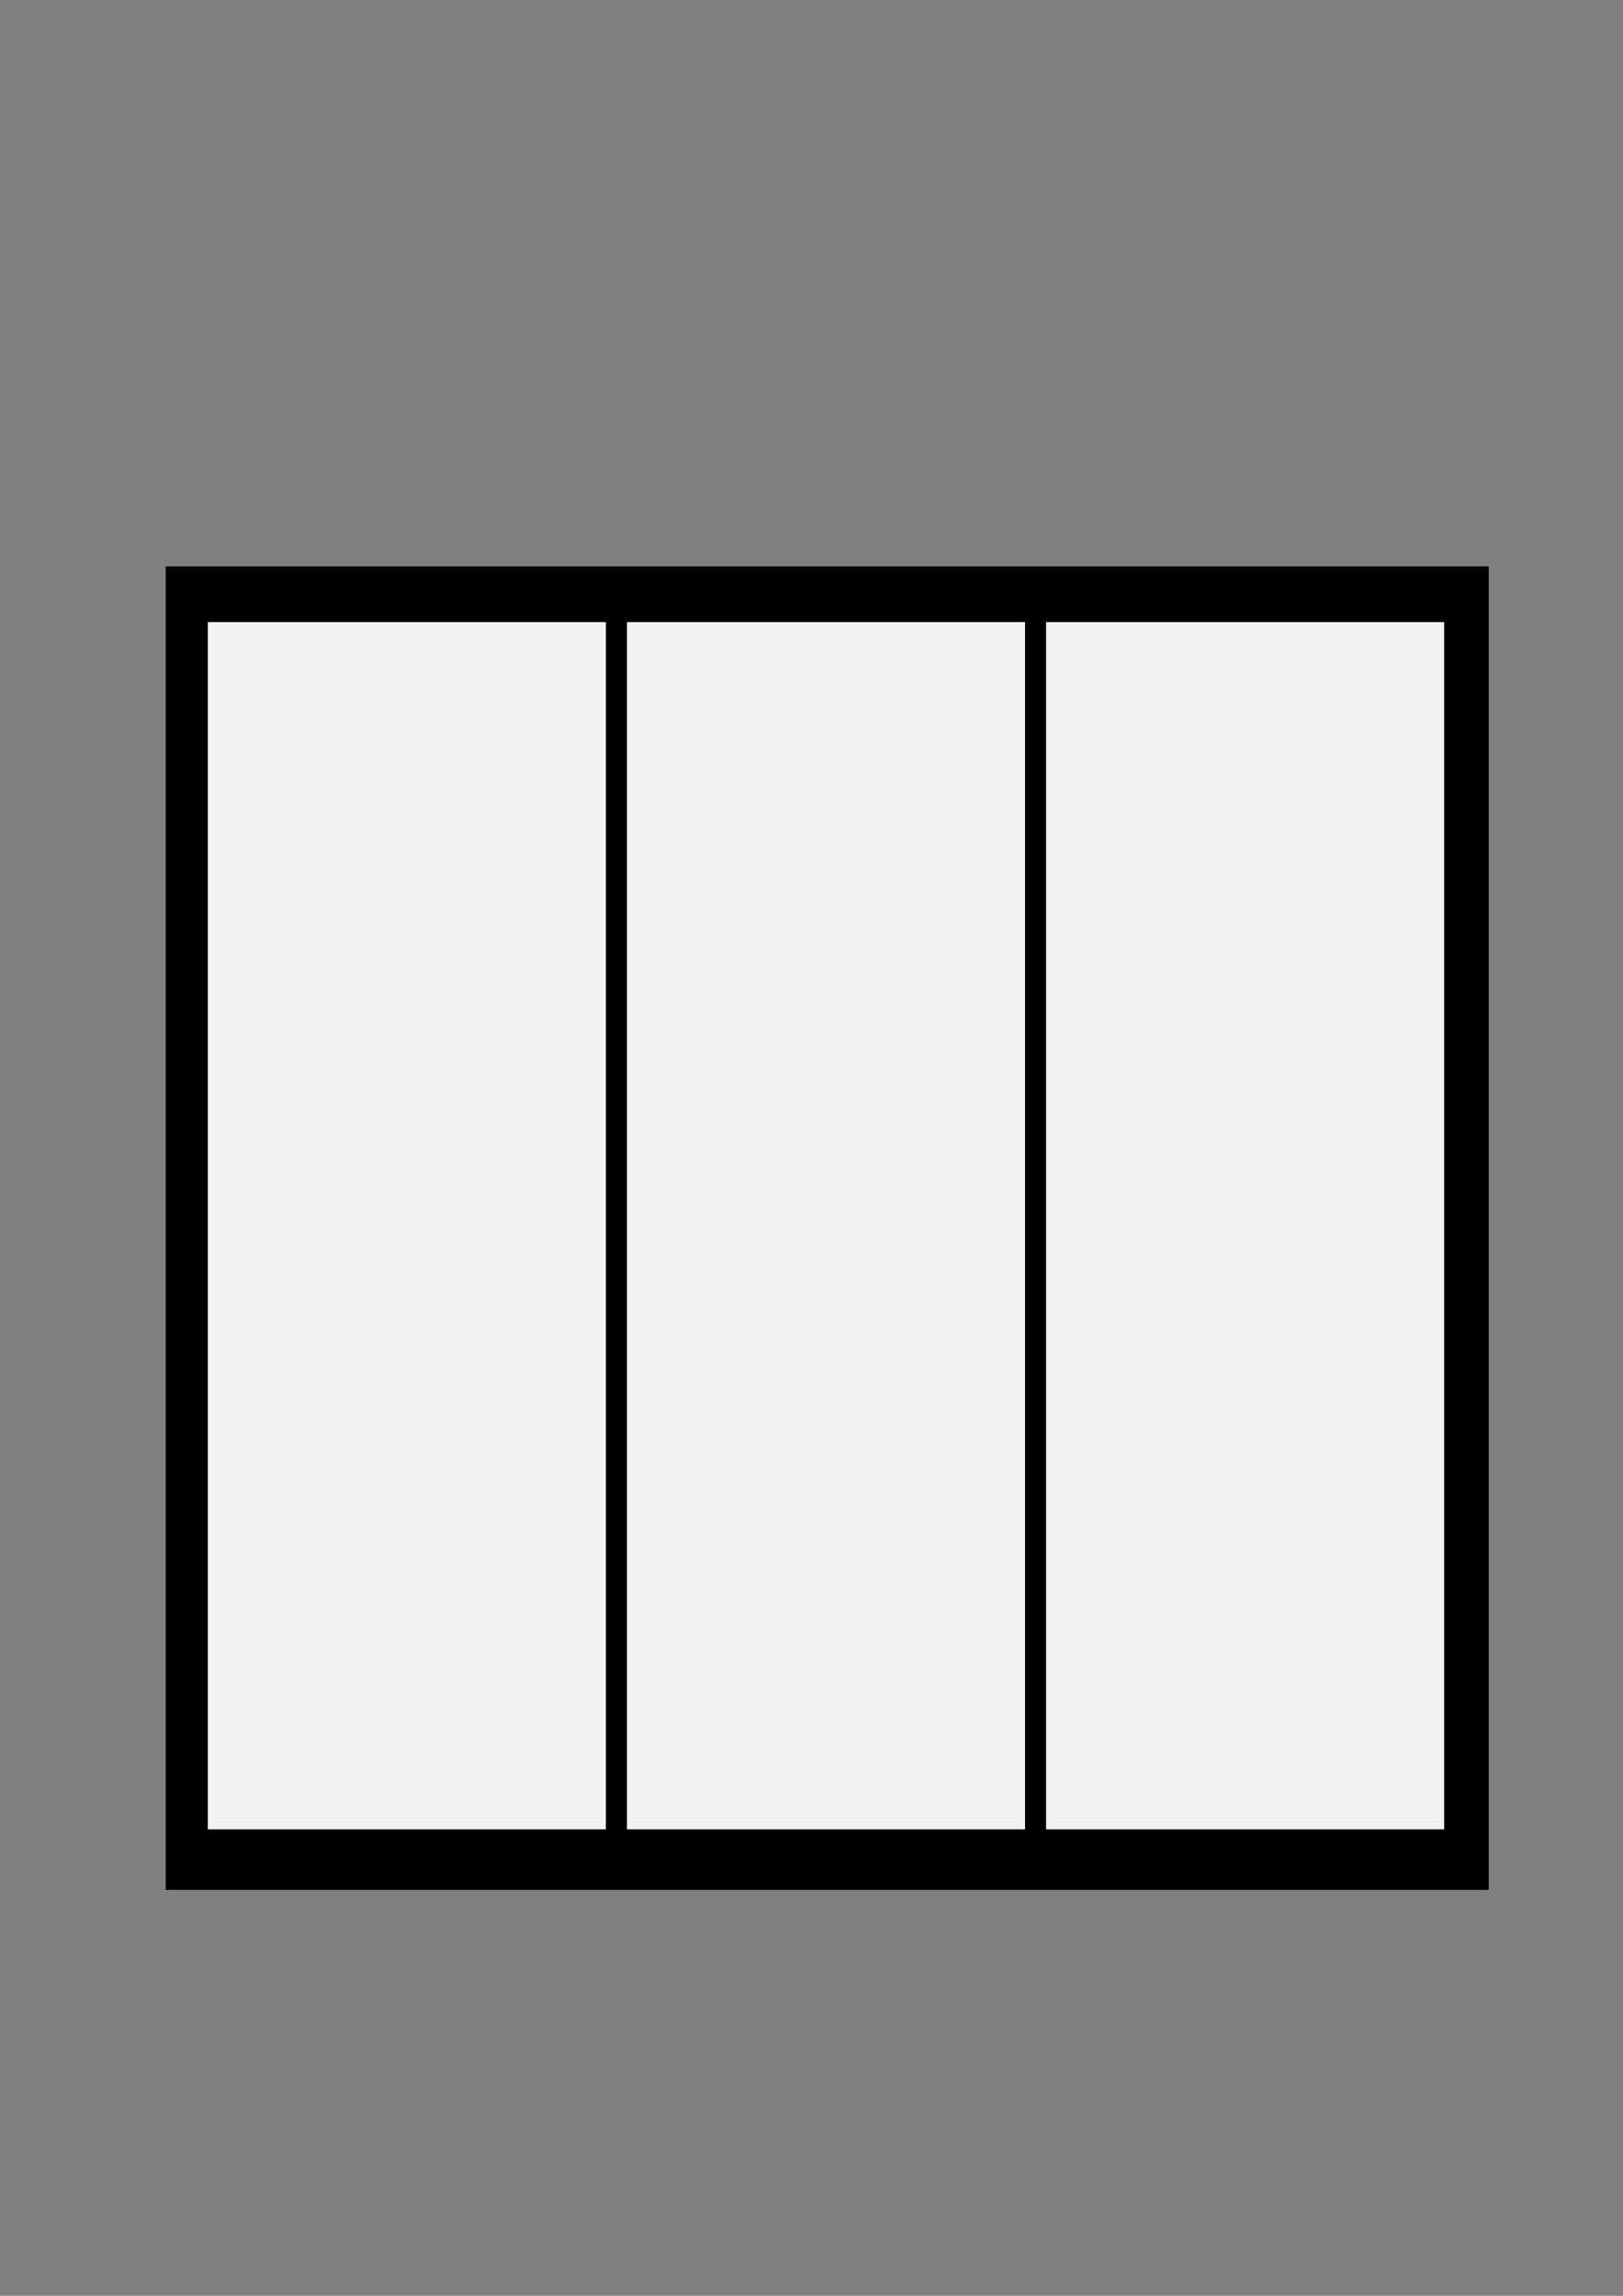 <?xml version="1.0" encoding="UTF-8" standalone="no"?>
<!-- Created with Inkscape (http://www.inkscape.org/) -->

<svg
   xmlns:dc="http://purl.org/dc/elements/1.1/"
   xmlns:cc="http://creativecommons.org/ns#"
   xmlns:rdf="http://www.w3.org/1999/02/22-rdf-syntax-ns#"
   xmlns:svg="http://www.w3.org/2000/svg"
   xmlns="http://www.w3.org/2000/svg"
   xmlns:sodipodi="http://sodipodi.sourceforge.net/DTD/sodipodi-0.dtd"
   xmlns:inkscape="http://www.inkscape.org/namespaces/inkscape"
   width="210mm"
   height="297mm"
   viewBox="0 0 210 297"
   version="1.1"
   id="svg8"
   inkscape:version="0.92.1 r15371"
   sodipodi:docname="3.svg">
  <rect x="0" y="0" width="210" height="297" fill="#808080" stroke="none"/>
  <defs
     id="defs2" />
  <sodipodi:namedview
     id="base"
     pagecolor="#ffffff"
     bordercolor="#666666"
     borderopacity="1.0"
     inkscape:pageopacity="0.0"
     inkscape:pageshadow="2"
     inkscape:zoom="0.1767767"
     inkscape:cx="-661.7229"
     inkscape:cy="63.194601"
     inkscape:document-units="mm"
     inkscape:current-layer="g4539"
     showgrid="false"
     inkscape:snap-global="false"
     showguides="true"
     inkscape:guide-bbox="true"
     inkscape:window-width="1536"
     inkscape:window-height="801"
     inkscape:window-x="-8"
     inkscape:window-y="-8"
     inkscape:window-maximized="1">
    <sodipodi:guide
       position="222.368,469.325"
       orientation="0,1"
       id="guide4559"
       inkscape:locked="false" />
    <sodipodi:guide
       position="245.888,442.598"
       orientation="0,1"
       id="guide4561"
       inkscape:locked="false" />
    <sodipodi:guide
       position="-372.316,124.671"
       orientation="1,0"
       id="guide5691"
       inkscape:locked="false" />
    <sodipodi:guide
       position="-369.593,124.671"
       orientation="1,0"
       id="guide5693"
       inkscape:locked="false" />
  </sodipodi:namedview>
  <g
     inkscape:label="Layer 1"
     inkscape:groupmode="layer"
     id="layer1">
    <g
       id="g4539"
       transform="matrix(0.617,0,0,1.871,-227.105,177.941)">
      <g
         id="g5700"
         transform="translate(730.676,-49.093)">
        <rect
           y="164.974"
           x="-429.229"
           height="171.052"
           width="171.052"
           id="rect4534"
           style="opacity:1;fill:#000000;fill-opacity:1;stroke:none;stroke-width:0.681;stroke-miterlimit:4;stroke-dasharray:none;stroke-opacity:1"
           transform="matrix(1.622,0,0,0.535,368.366,-95.112)" />
        <rect
           style="opacity:1;fill:#f2f2f2;fill-opacity:1;stroke:none;stroke-width:0.65;stroke-miterlimit:4;stroke-dasharray:none;stroke-opacity:1"
           id="rect4485"
           width="83.478"
           height="83.478"
           x="-319.012"
           y="-3" />
        <rect
           y="-3"
           x="-231.117"
           height="83.478"
           width="83.478"
           id="rect4487"
           style="opacity:1;fill:#f2f2f2;fill-opacity:1;stroke:none;stroke-width:0.65;stroke-miterlimit:4;stroke-dasharray:none;stroke-opacity:1" />
        <rect
           style="opacity:1;fill:#f2f2f2;fill-opacity:1;stroke:none;stroke-width:0.65;stroke-miterlimit:4;stroke-dasharray:none;stroke-opacity:1"
           id="rect4489"
           width="83.478"
           height="83.478"
           x="-143.222"
           y="-3" />
      </g>
      <g
         id="g5706" />
    </g>
  </g>
</svg>
